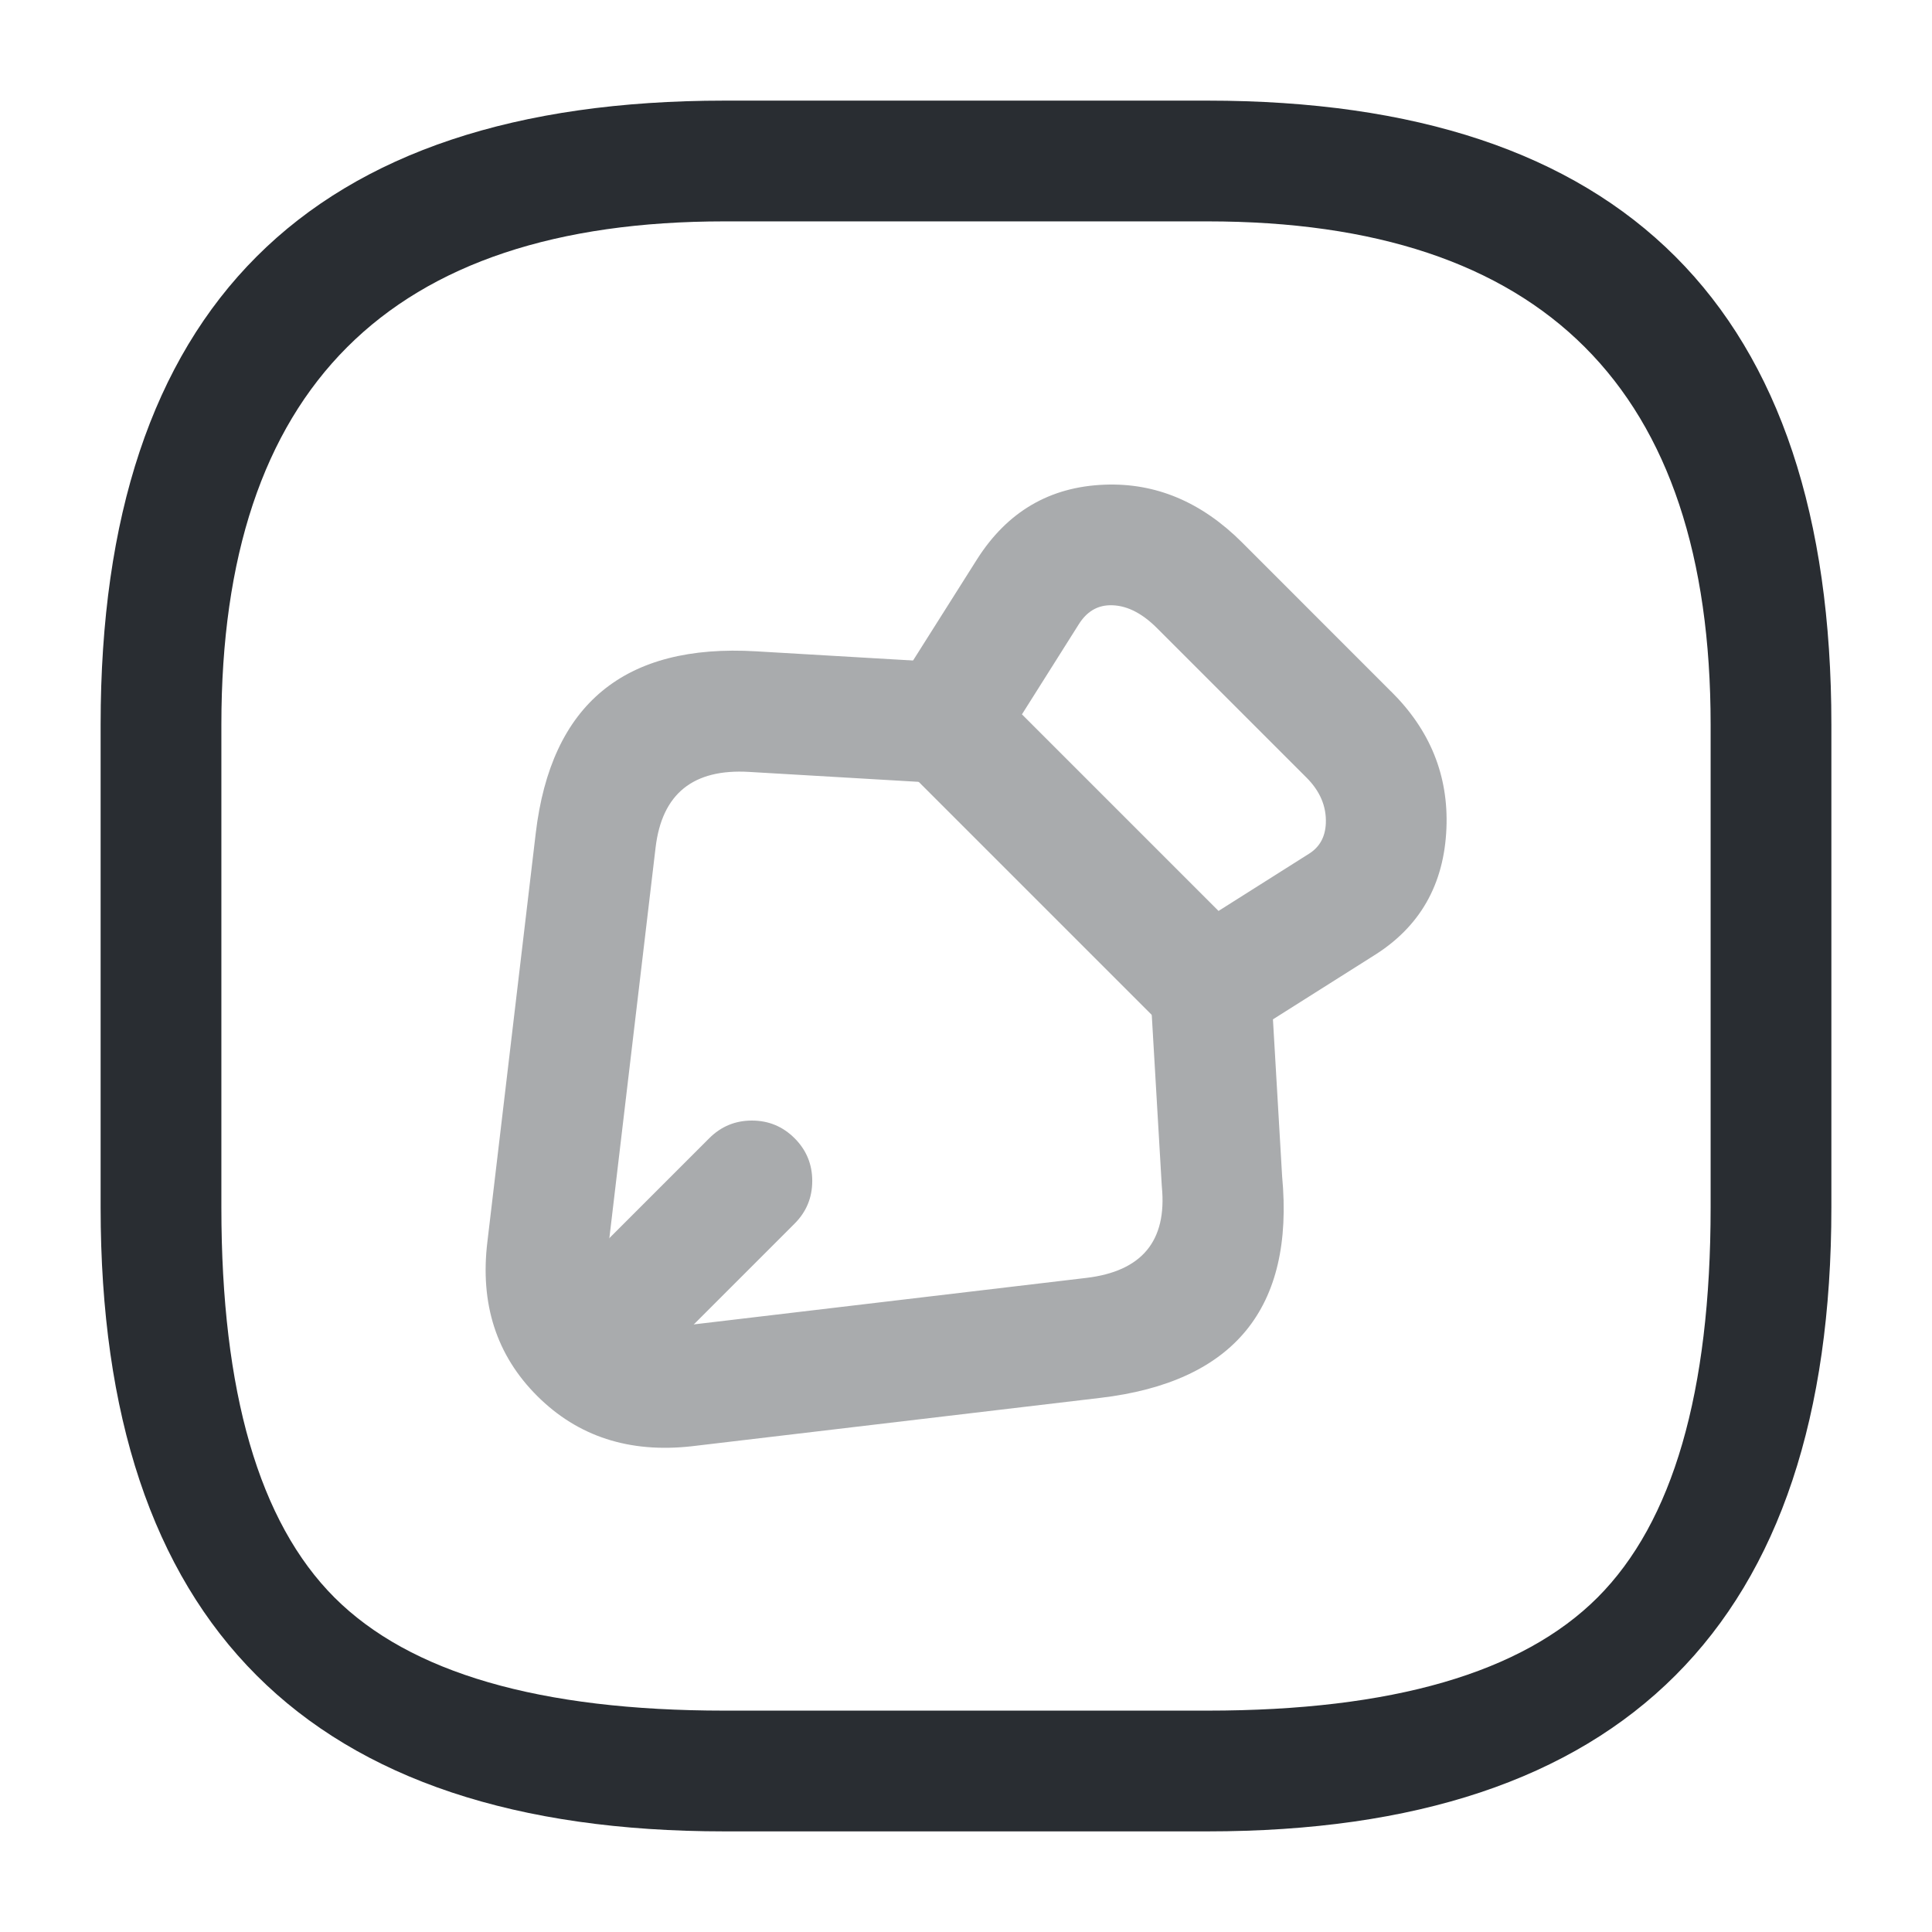 <svg xmlns="http://www.w3.org/2000/svg" width="24" height="24" viewBox="0 0 24 24">
  <defs/>
  <g opacity="0.4">
    <path fill="#292D32" d="M17.276,8.586 Q17.279,8.588 17.281,8.59 Q18.009,9.31 17.968,10.29 Q17.925,11.339 17.061,11.874 L15.431,12.904 Q14.924,13.224 14.5,12.8 L11.21,9.51 Q10.786,9.086 11.106,8.579 L12.137,6.948 Q12.701,6.06 13.72,6.021 Q14.674,5.983 15.431,6.74 Z M16.22,9.65 L14.37,7.8 Q14.077,7.508 13.778,7.519 Q13.545,7.528 13.403,7.752 L12.695,8.874 L15.137,11.316 L16.26,10.606 Q16.459,10.482 16.47,10.228 Q16.483,9.909 16.224,9.654 Z"/>
    <path fill="#292D32" d="M11.696,9.729 L9.306,9.589 Q8.263,9.527 8.144,10.528 L7.544,15.598 Q7.491,16.038 7.734,16.28 Q7.98,16.525 8.426,16.475 L13.491,15.875 Q14.531,15.753 14.433,14.743 Q14.432,14.728 14.431,14.714 L14.291,12.324 Q14.273,12.014 14.479,11.782 Q14.686,11.55 14.996,11.531 Q15.306,11.513 15.538,11.72 Q15.77,11.926 15.788,12.236 L15.927,14.613 Q16.158,17.071 13.668,17.365 L8.593,17.966 Q7.431,18.096 6.675,17.343 Q5.913,16.584 6.055,15.422 L6.655,10.352 Q6.939,7.945 9.393,8.091 L11.783,8.231 Q12.093,8.25 12.3,8.482 Q12.506,8.714 12.488,9.024 Q12.47,9.334 12.238,9.541 Q12.006,9.747 11.696,9.729 Z"/>
    <path fill="#292D32" d="M6.96,15.99 L8.81,14.14 Q9.03,13.92 9.34,13.92 Q9.651,13.92 9.871,14.14 Q10.09,14.359 10.09,14.67 Q10.09,14.981 9.871,15.2 L8.021,17.05 Q7.801,17.27 7.49,17.27 Q7.18,17.27 6.96,17.05 Q6.74,16.831 6.74,16.52 Q6.74,16.209 6.96,15.99 Z"/>
  </g>
  <path fill="#292D32" d="M9,22.75 Q1.25,22.75 1.25,15 L1.25,9 Q1.25,1.25 9,1.25 L15,1.25 Q22.75,1.25 22.75,9 L22.75,15 Q22.75,22.75 15,22.75 Z M9,21.25 L15,21.25 Q18.439,21.25 19.845,19.845 Q21.25,18.439 21.25,15 L21.25,9 Q21.25,2.75 15,2.75 L9,2.75 Q2.75,2.75 2.75,9 L2.75,15 Q2.75,18.439 4.155,19.845 Q5.561,21.25 9,21.25 Z"/>
</svg>

